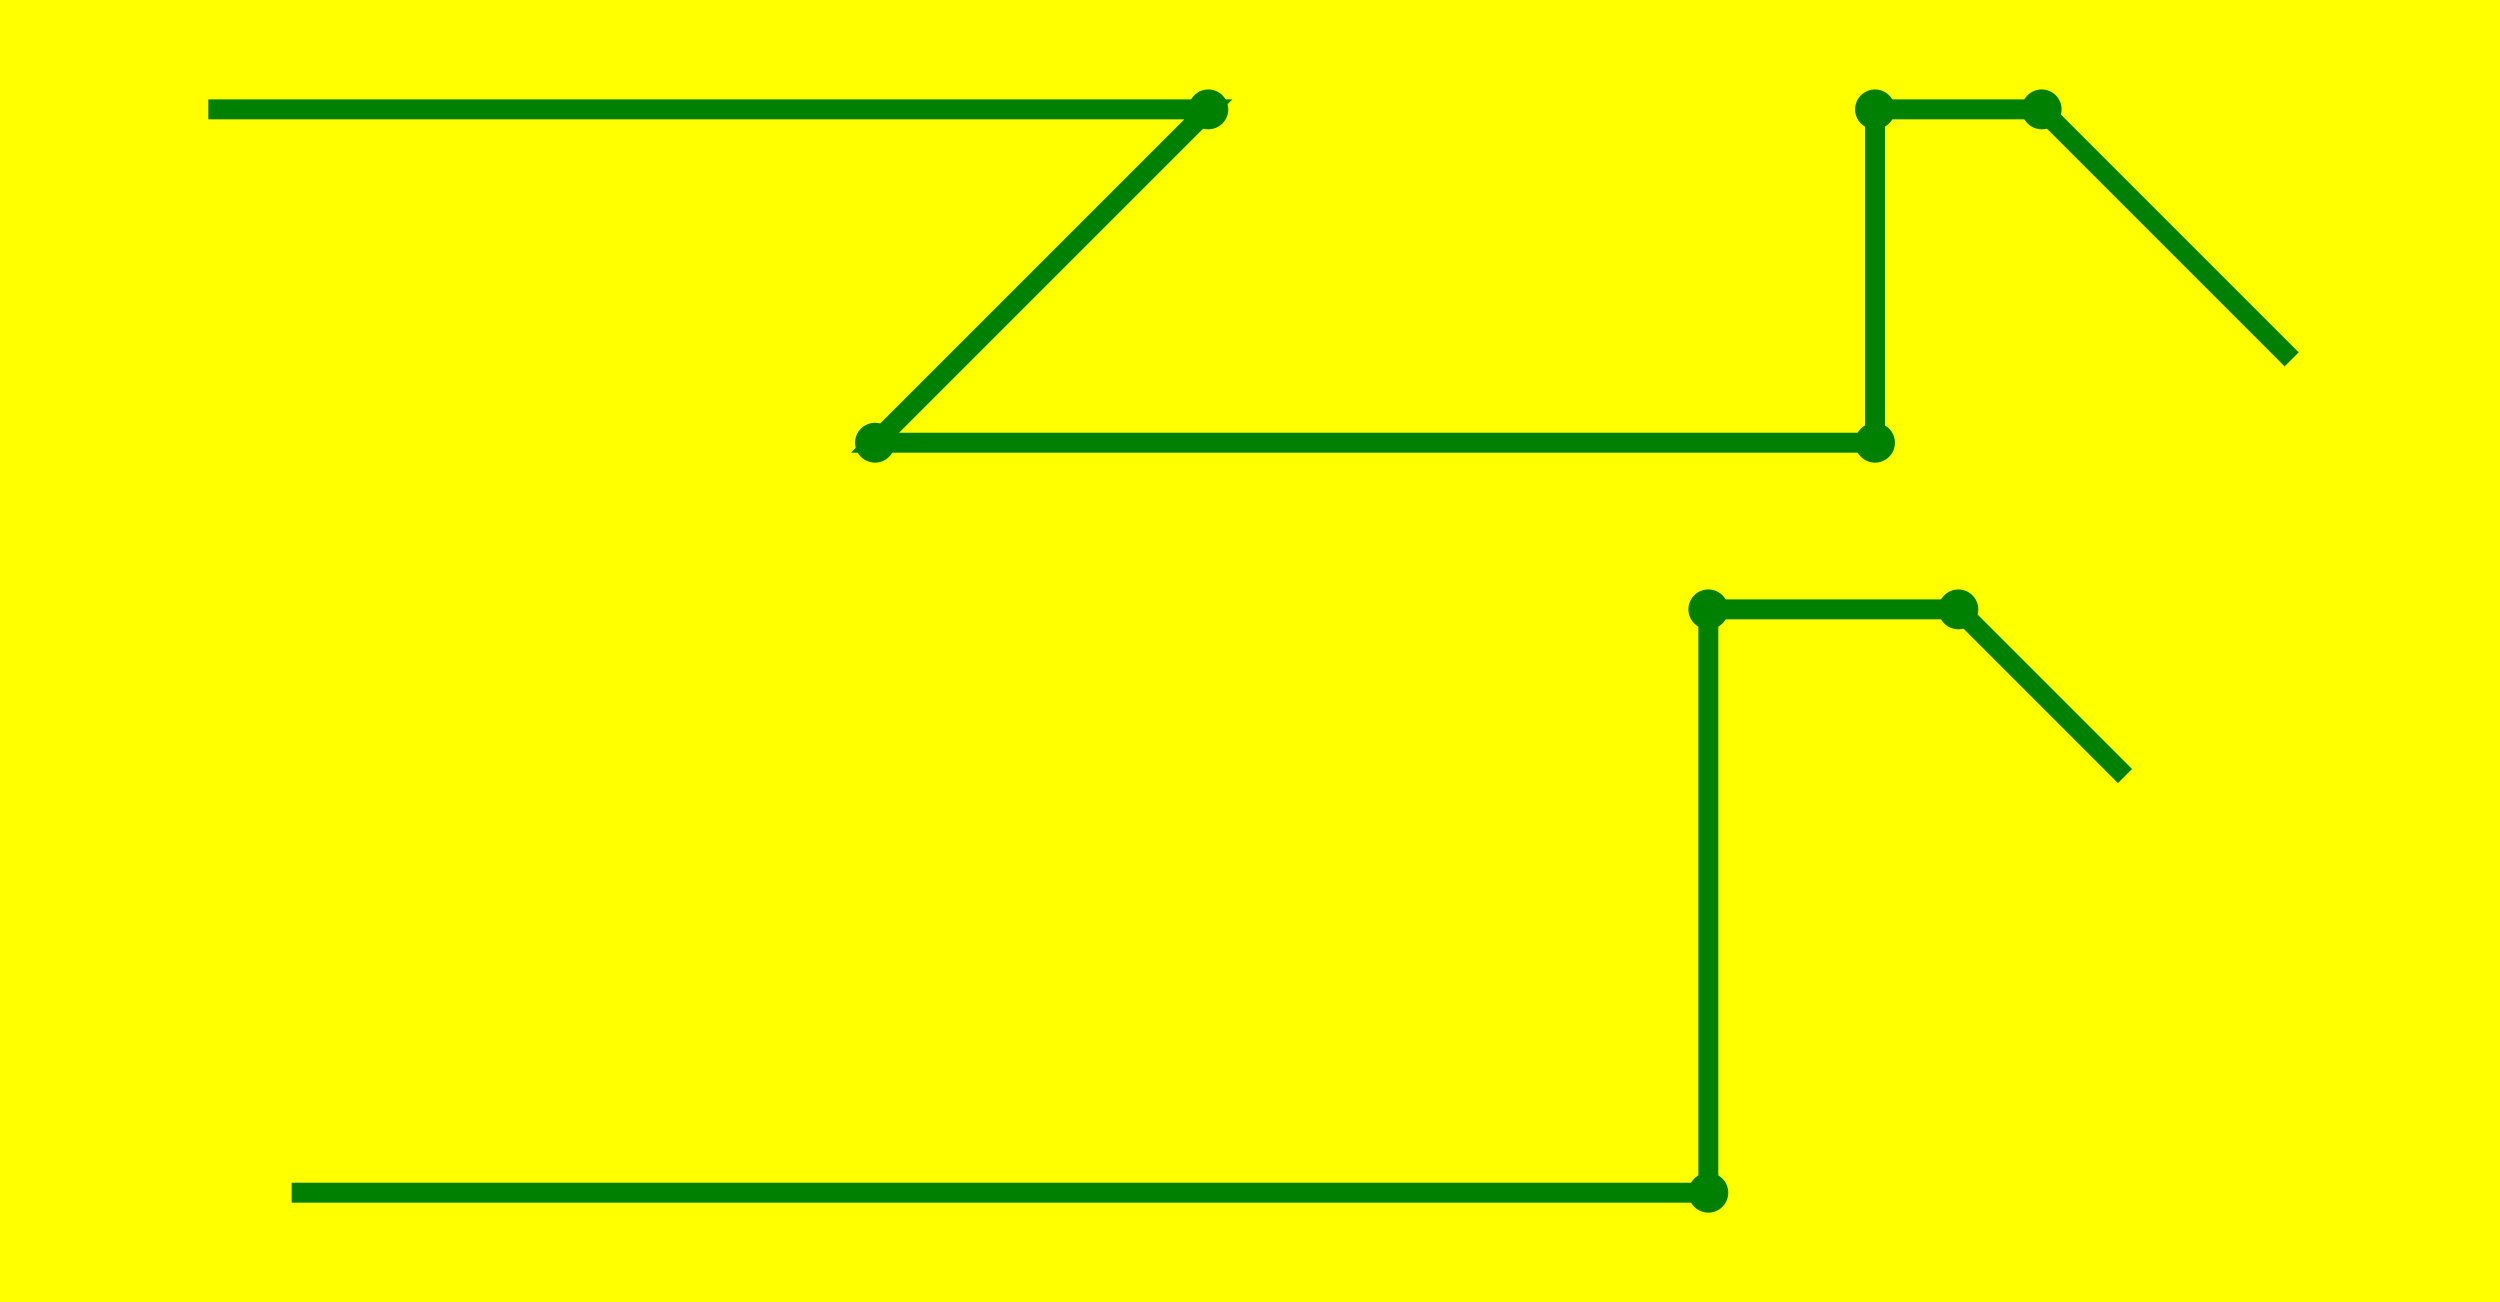 <?xml version="1.0" encoding="UTF-8"?>
<!DOCTYPE svg PUBLIC '-//W3C//DTD SVG 1.0//EN'
          'http://www.w3.org/TR/2001/REC-SVG-20010904/DTD/svg10.dtd'>
<svg contentScriptType="text/ecmascript" xmlns:xlink="http://www.w3.org/1999/xlink" zoomAndPan="magnify" contentStyleType="text/css" viewBox="152 427 480 250" preserveAspectRatio="xMidYMid meet" xmlns="http://www.w3.org/2000/svg" version="1.0"
><rect fill="yellow" x="152.0" width="100%" height="100%" y="427.0"
  /><g
  ><g
    ><marker refY="1" preserveAspectRatio="xMidYMid meet" markerHeight="2" id="MARKER-ANIMATION-8f296216-236e-46a7-89e8-b82076cb7b83" markerWidth="2" refX="1"
      ><circle fill="red" r="1" cx="1" cy="1" stroke="none"
      /></marker
      ><marker refY="1" preserveAspectRatio="xMidYMid meet" markerHeight="2" id="MARKERSTART-ANIMATION-8f296216-236e-46a7-89e8-b82076cb7b83" markerWidth="2" refX="1"
      ><circle fill="purple" r="1" cx="1" cy="1" stroke="none"
      /></marker
      ><polyline points="" marker-mid="url(#MARKER-ANIMATION-8f296216-236e-46a7-89e8-b82076cb7b83)" fill="none" id="ANIMATION-8f296216-236e-46a7-89e8-b82076cb7b83" stroke="red" marker-start="url(#MARKERSTART-ANIMATION-8f296216-236e-46a7-89e8-b82076cb7b83)" stroke-width="1%"
      ><animate dur="5s" from="192.0,448.0 384.0,448.0 320.0,512.0 512.0,512.0 512.0,448.0 544.0,448.0 592.0,496.0 " attributeName="points" repeatCount="indefinite" to="208.0,656.0 480.0,656.0 480.0,656.0 480.0,656.0 480.0,544.0 528.0,544.0 560.0,576.0 "
      /></polyline
    ></g
    ><g
    ><marker refY="1" preserveAspectRatio="xMidYMid meet" markerHeight="2" id="MARKER-SOURCE-8f296216-236e-46a7-89e8-b82076cb7b83" markerWidth="2" refX="1"
      ><circle fill="green" r="1" cx="1" cy="1" stroke="none"
      /></marker
      ><polyline fill="none" id="SOURCE-8f296216-236e-46a7-89e8-b82076cb7b83" stroke-width="1%" marker-mid="url(#MARKER-SOURCE-8f296216-236e-46a7-89e8-b82076cb7b83)" points="192.0,448.0 384.0,448.0 320.0,512.0 512.0,512.0 512.0,448.0 544.0,448.0 592.0,496.0" stroke="green"
    /></g
    ><g
    ><marker refY="1" preserveAspectRatio="xMidYMid meet" markerHeight="2" id="MARKER-TARGET-8f296216-236e-46a7-89e8-b82076cb7b83" markerWidth="2" refX="1"
      ><circle fill="green" r="1" cx="1" cy="1" stroke="none"
      /></marker
      ><polyline fill="none" id="TARGET-8f296216-236e-46a7-89e8-b82076cb7b83" stroke-width="1%" marker-mid="url(#MARKER-TARGET-8f296216-236e-46a7-89e8-b82076cb7b83)" points="208.0,656.0 480.0,656.0 480.0,544.0 528.0,544.0 560.0,576.0" stroke="green"
    /></g
  ></g
></svg
>
